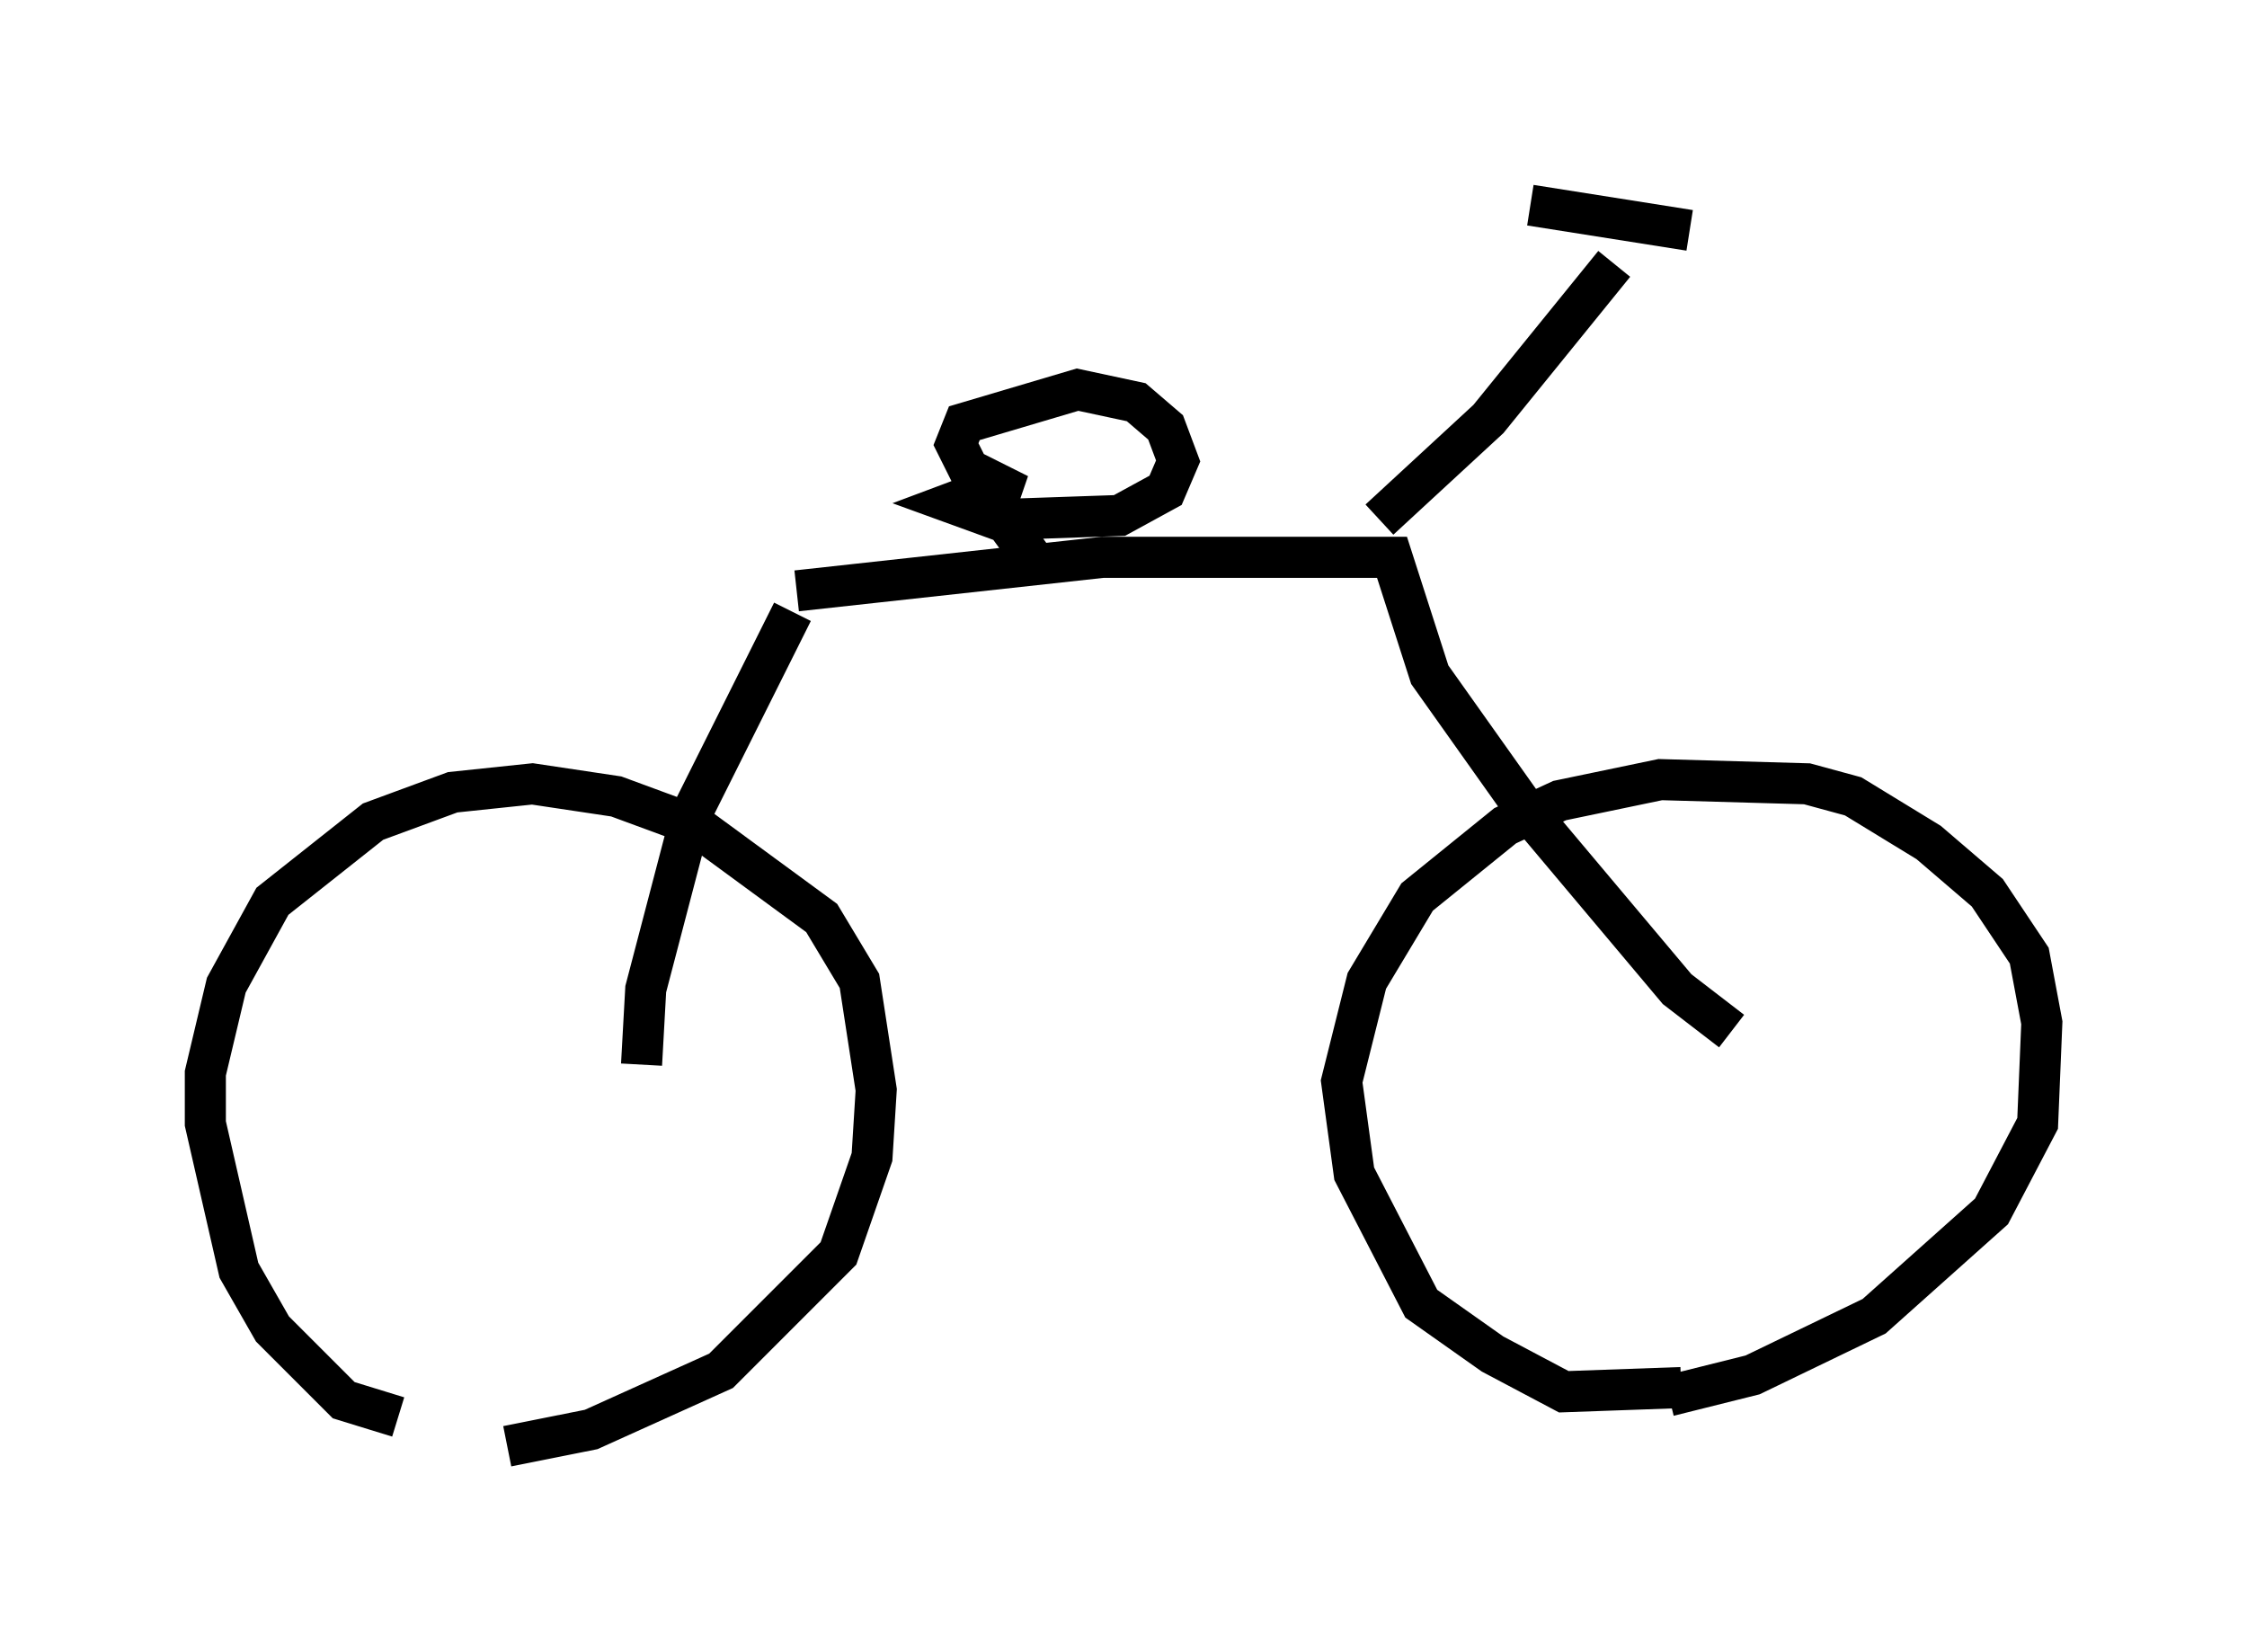 <?xml version="1.0" encoding="utf-8" ?>
<svg baseProfile="full" height="40.217" version="1.1" width="54.713" xmlns="http://www.w3.org/2000/svg" xmlns:ev="http://www.w3.org/2001/xml-events" xmlns:xlink="http://www.w3.org/1999/xlink"><defs /><rect fill="white" height="40.217" width="54.713" x="0" y="0" /><path d="M11.431, 34.298 m-1.735, 0.204 l-1.327, -0.408 -1.735, -1.735 l-0.817, -1.429 -0.817, -3.573 l0.0, -1.225 0.51, -2.144 l1.123, -2.042 2.45, -1.94 l1.94, -0.715 1.94, -0.204 l2.042, 0.306 1.94, 0.715 l3.063, 2.246 0.919, 1.531 l0.408, 2.654 -0.102, 1.633 l-0.817, 2.348 -2.858, 2.858 l-3.165, 1.429 -2.042, 0.408 m28.584, -1.429 l-2.858, 0.102 -1.735, -0.919 l-1.735, -1.225 -1.633, -3.165 l-0.306, -2.246 0.613, -2.45 l1.225, -2.042 2.144, -1.735 l1.327, -0.613 2.45, -0.51 l3.573, 0.102 1.123, 0.306 l1.838, 1.123 1.429, 1.225 l1.021, 1.531 0.306, 1.633 l-0.102, 2.45 -1.123, 2.144 l-2.858, 2.552 -2.96, 1.429 l-2.042, 0.51 m-25.011, -8.065 l0.102, -1.838 1.123, -4.288 l2.45, -4.9 m0.102, -0.51 l7.452, -0.817 7.044, 0.0 l0.919, 2.858 2.246, 3.165 l3.777, 4.492 1.327, 1.021 m-8.575, -12.454 l2.654, -2.45 3.063, -3.777 m-2.042, -1.429 l3.879, 0.613 m-16.027, 7.963 l-0.817, -1.123 0.0, -0.51 l0.51, 0.102 -1.225, -0.613 l-0.306, -0.613 0.204, -0.51 l2.756, -0.817 1.429, 0.306 l0.715, 0.613 0.306, 0.817 l-0.306, 0.715 -1.123, 0.613 l-2.96, 0.102 -1.123, -0.408 l0.817, -0.306 " fill="none" stroke="black" stroke-width="1" /></svg>